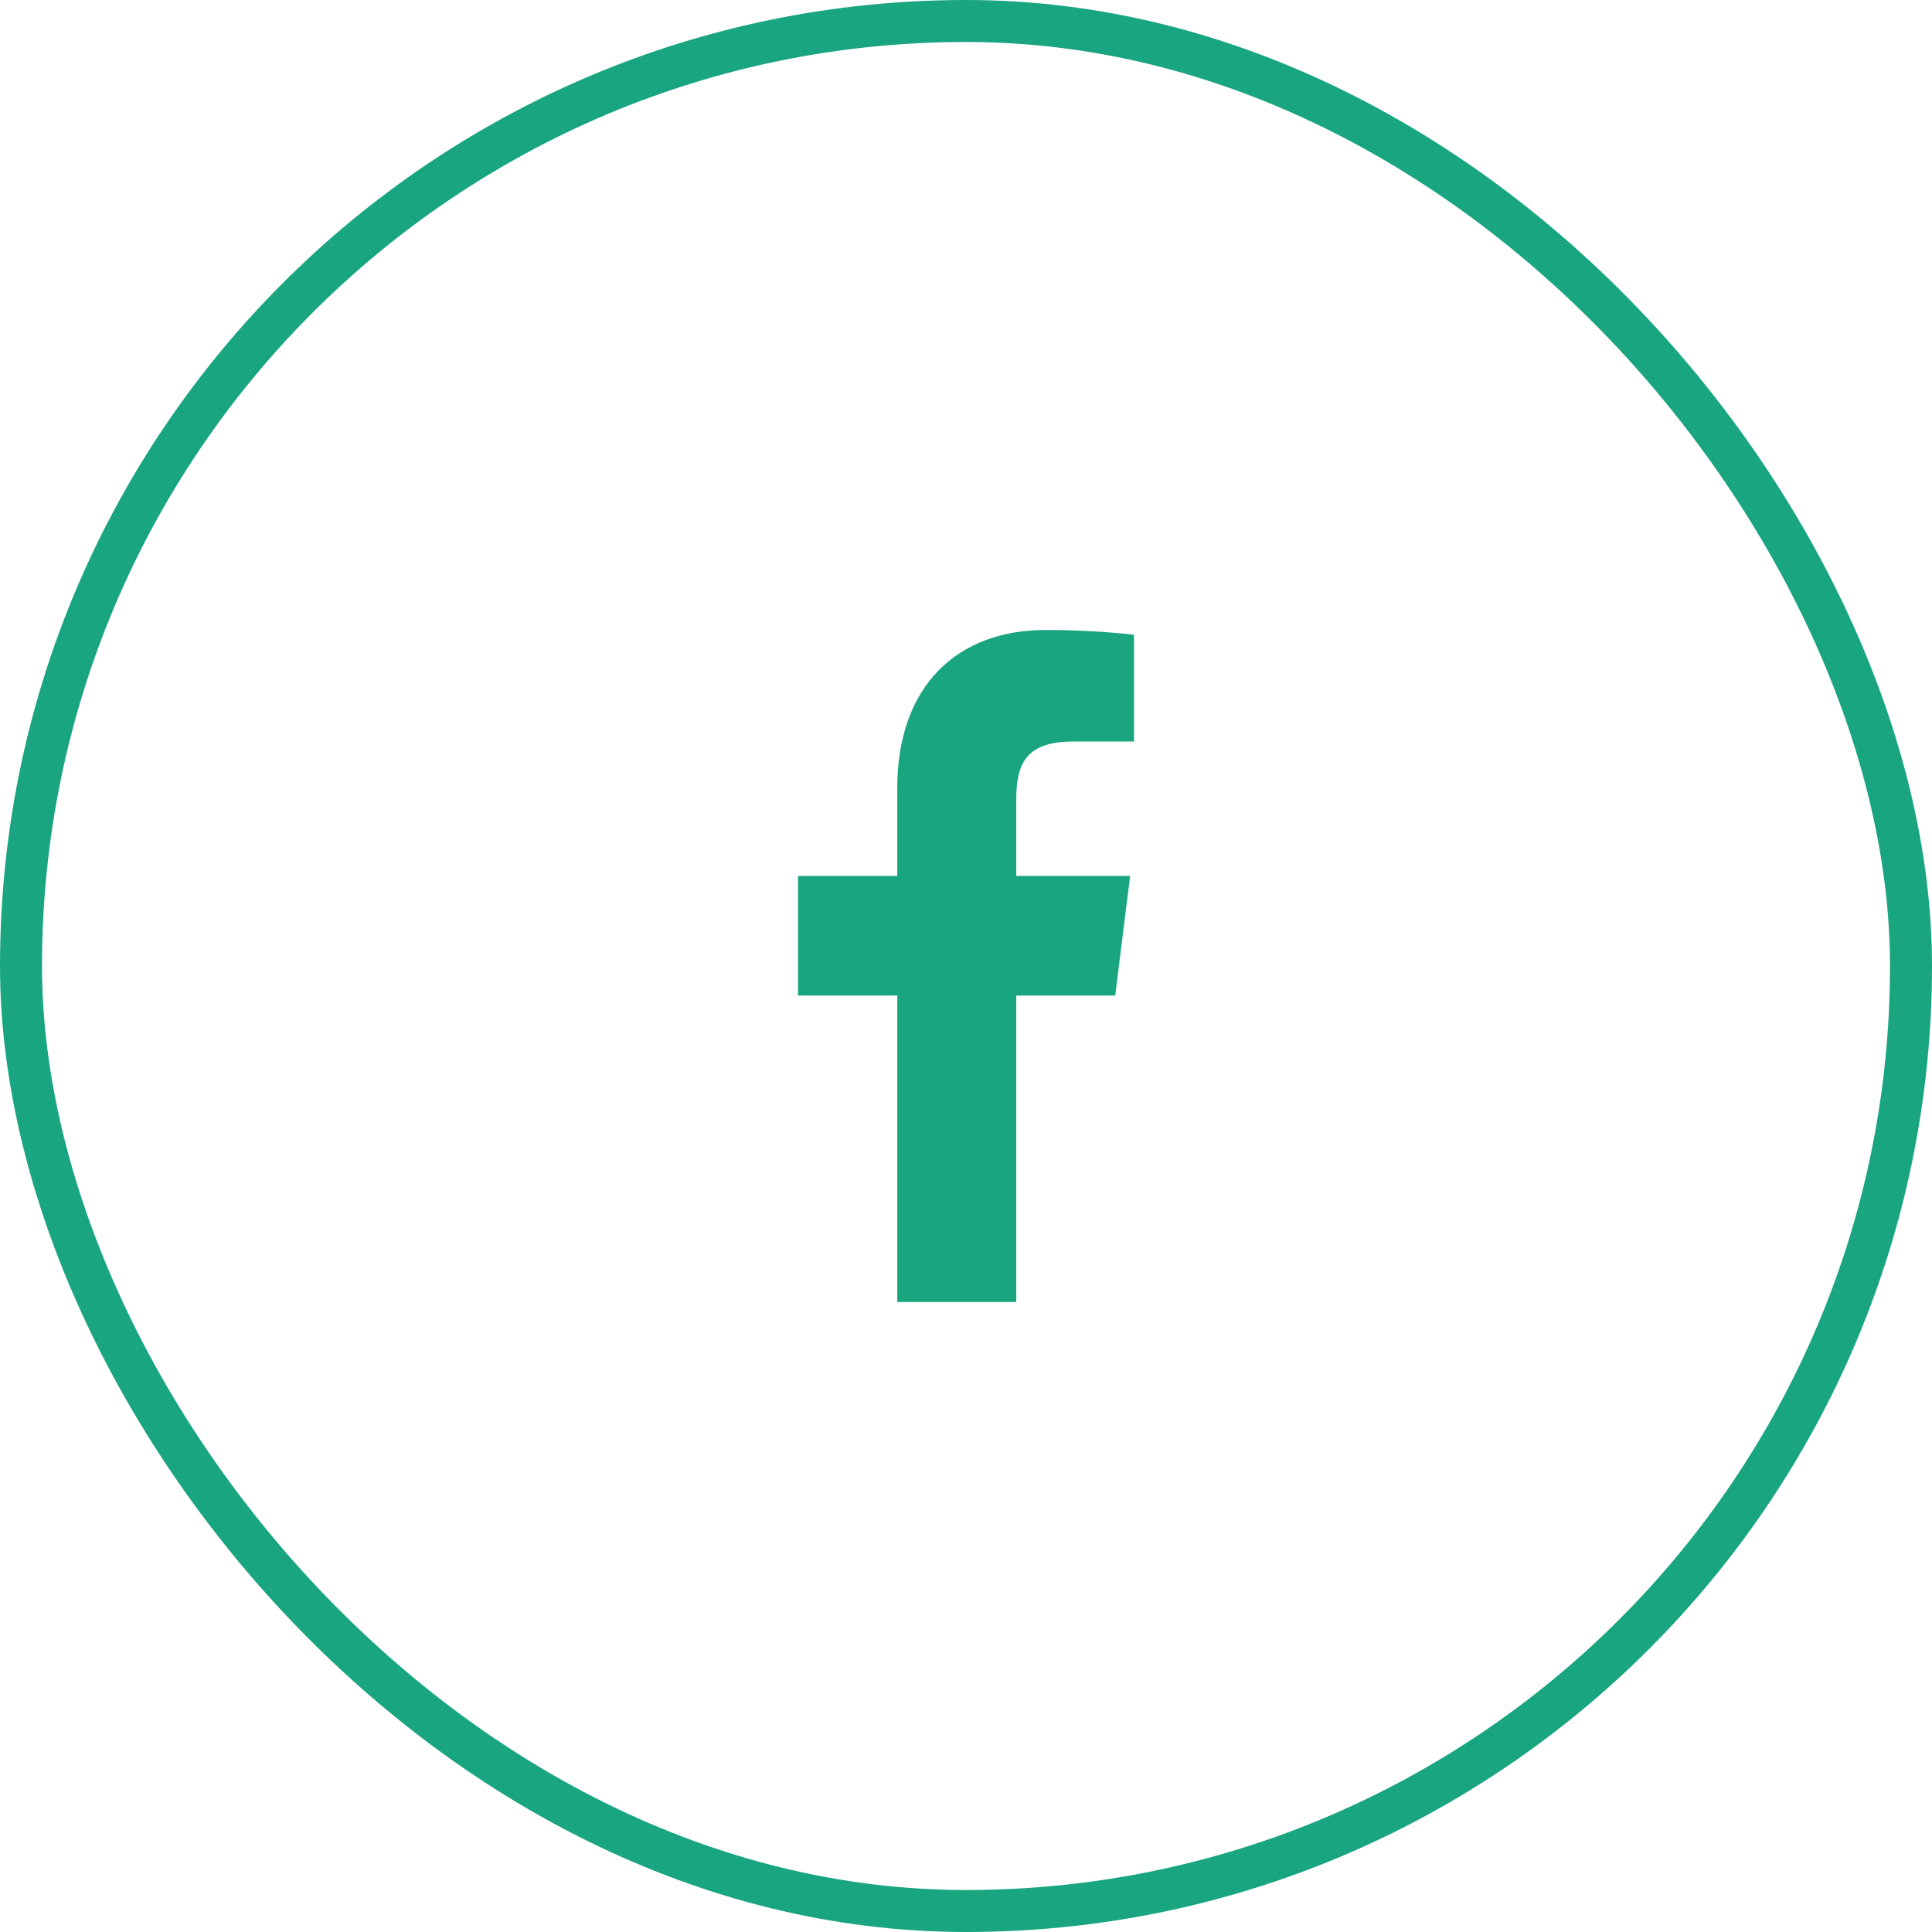 <svg width="46" height="46" viewBox="0 0 46 46" fill="none" xmlns="http://www.w3.org/2000/svg">
<path d="M25.552 17.656H27V15.112C26.299 15.036 25.595 14.999 24.89 15C22.796 15 21.364 16.328 21.364 18.76V20.856H19V23.704H21.364V31H24.197V23.704H26.553L26.908 20.856H24.197V19.04C24.197 18.2 24.413 17.656 25.552 17.656Z" fill="#1AA581"/>
<rect x="0.5" y="0.5" width="45" height="45" rx="22.5" stroke="#1AA581"/>
</svg>
